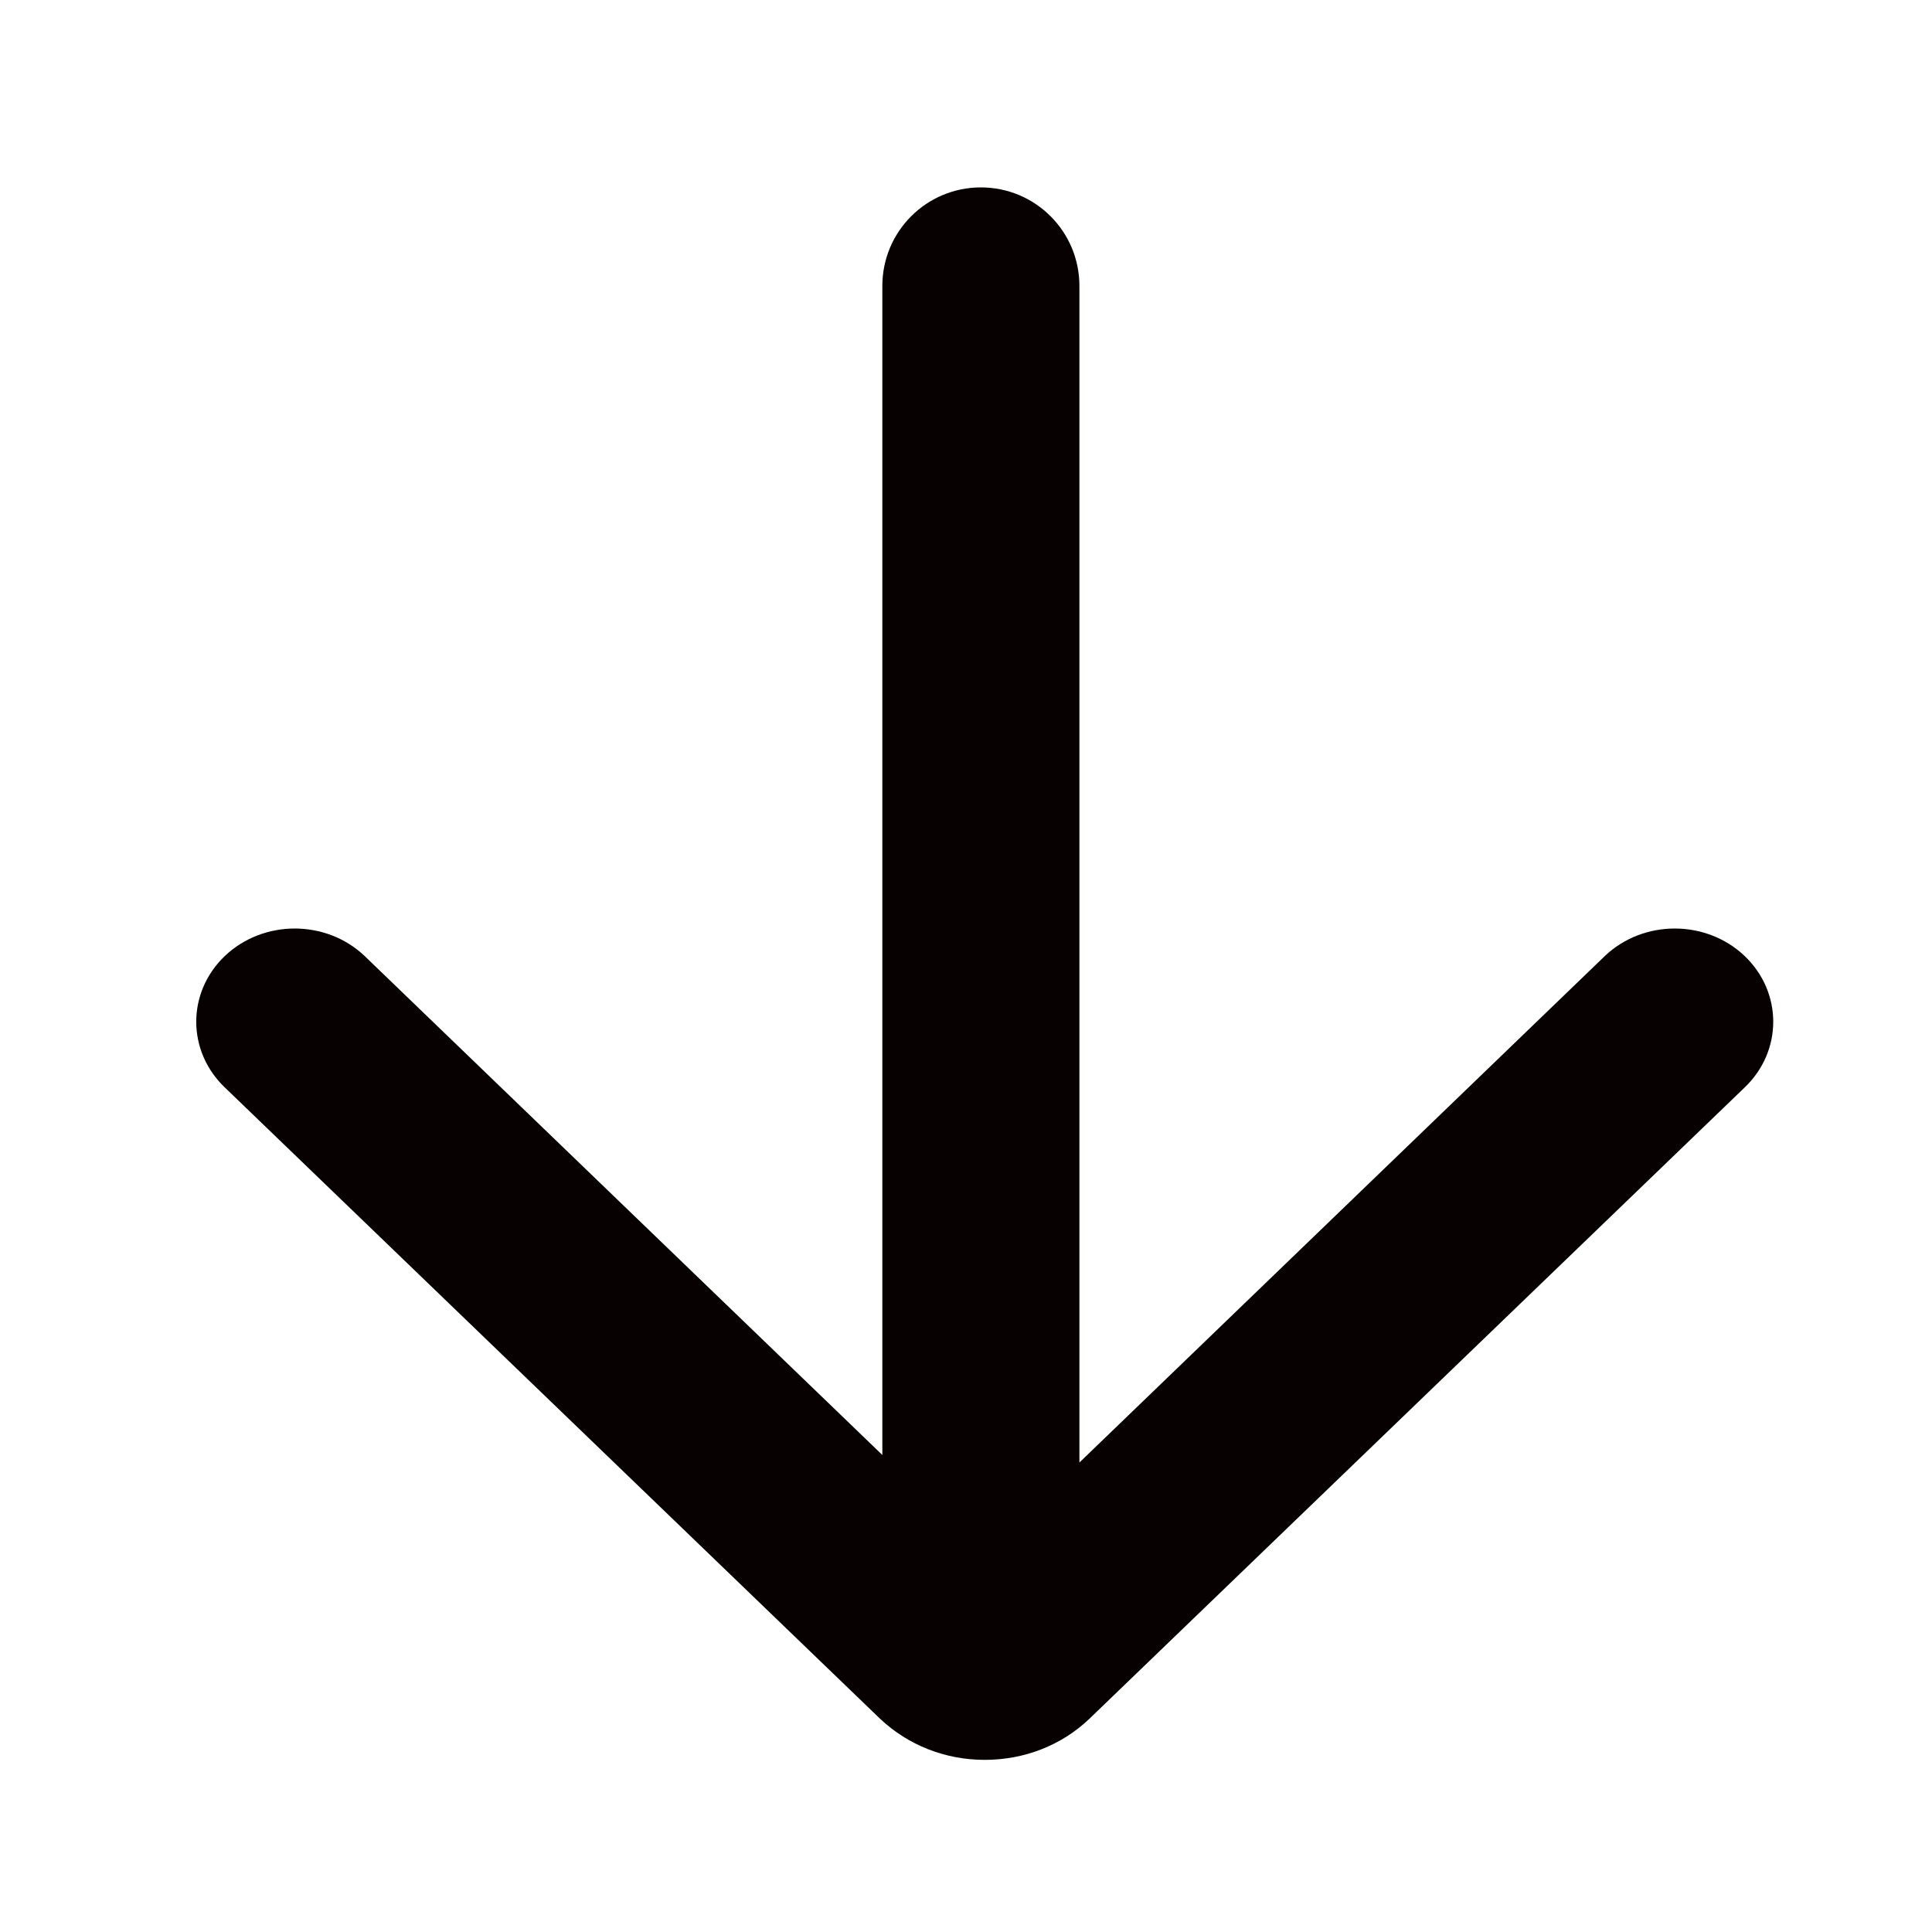 <?xml version="1.0" encoding="utf-8"?>
<!-- Generator: Adobe Illustrator 21.0.2, SVG Export Plug-In . SVG Version: 6.00 Build 0)  -->
<svg version="1.1" id="レイヤー_2" xmlns="http://www.w3.org/2000/svg" xmlns:xlink="http://www.w3.org/1999/xlink" x="0px"
	 y="0px" viewBox="0 0 1000 1000" style="enable-background:new 0 0 1000 1000;" xml:space="preserve">
<style type="text/css">
	.st0{fill:#040000;}
	.st1{fill:#070001;}
	.st2{fill:#231916;}
	.st3{stroke:#000000;stroke-width:50;stroke-miterlimit:10;}
	.st4{fill-rule:evenodd;clip-rule:evenodd;fill:#070102;}
</style>
<path class="st4" d="M902.9,494.7c-19.9-18.8-52.2-18.8-72.1,0L558.7,757v-609c0-28.2-22.8-51-51-51c-28.2,0-51,22.8-51,51v605.1
	L188.6,494.7c-19.9-18.8-52.2-18.8-72.1,0c-19.9,18.9-19.9,49.4,0,68.3l339.1,326.7c14.5,13.6,33.6,21.2,54.1,21.2
	c20.5,0,39.7-7.5,54.1-21.2L902.9,563C922.8,544.1,922.8,513.6,902.9,494.7z"/>
</svg>
